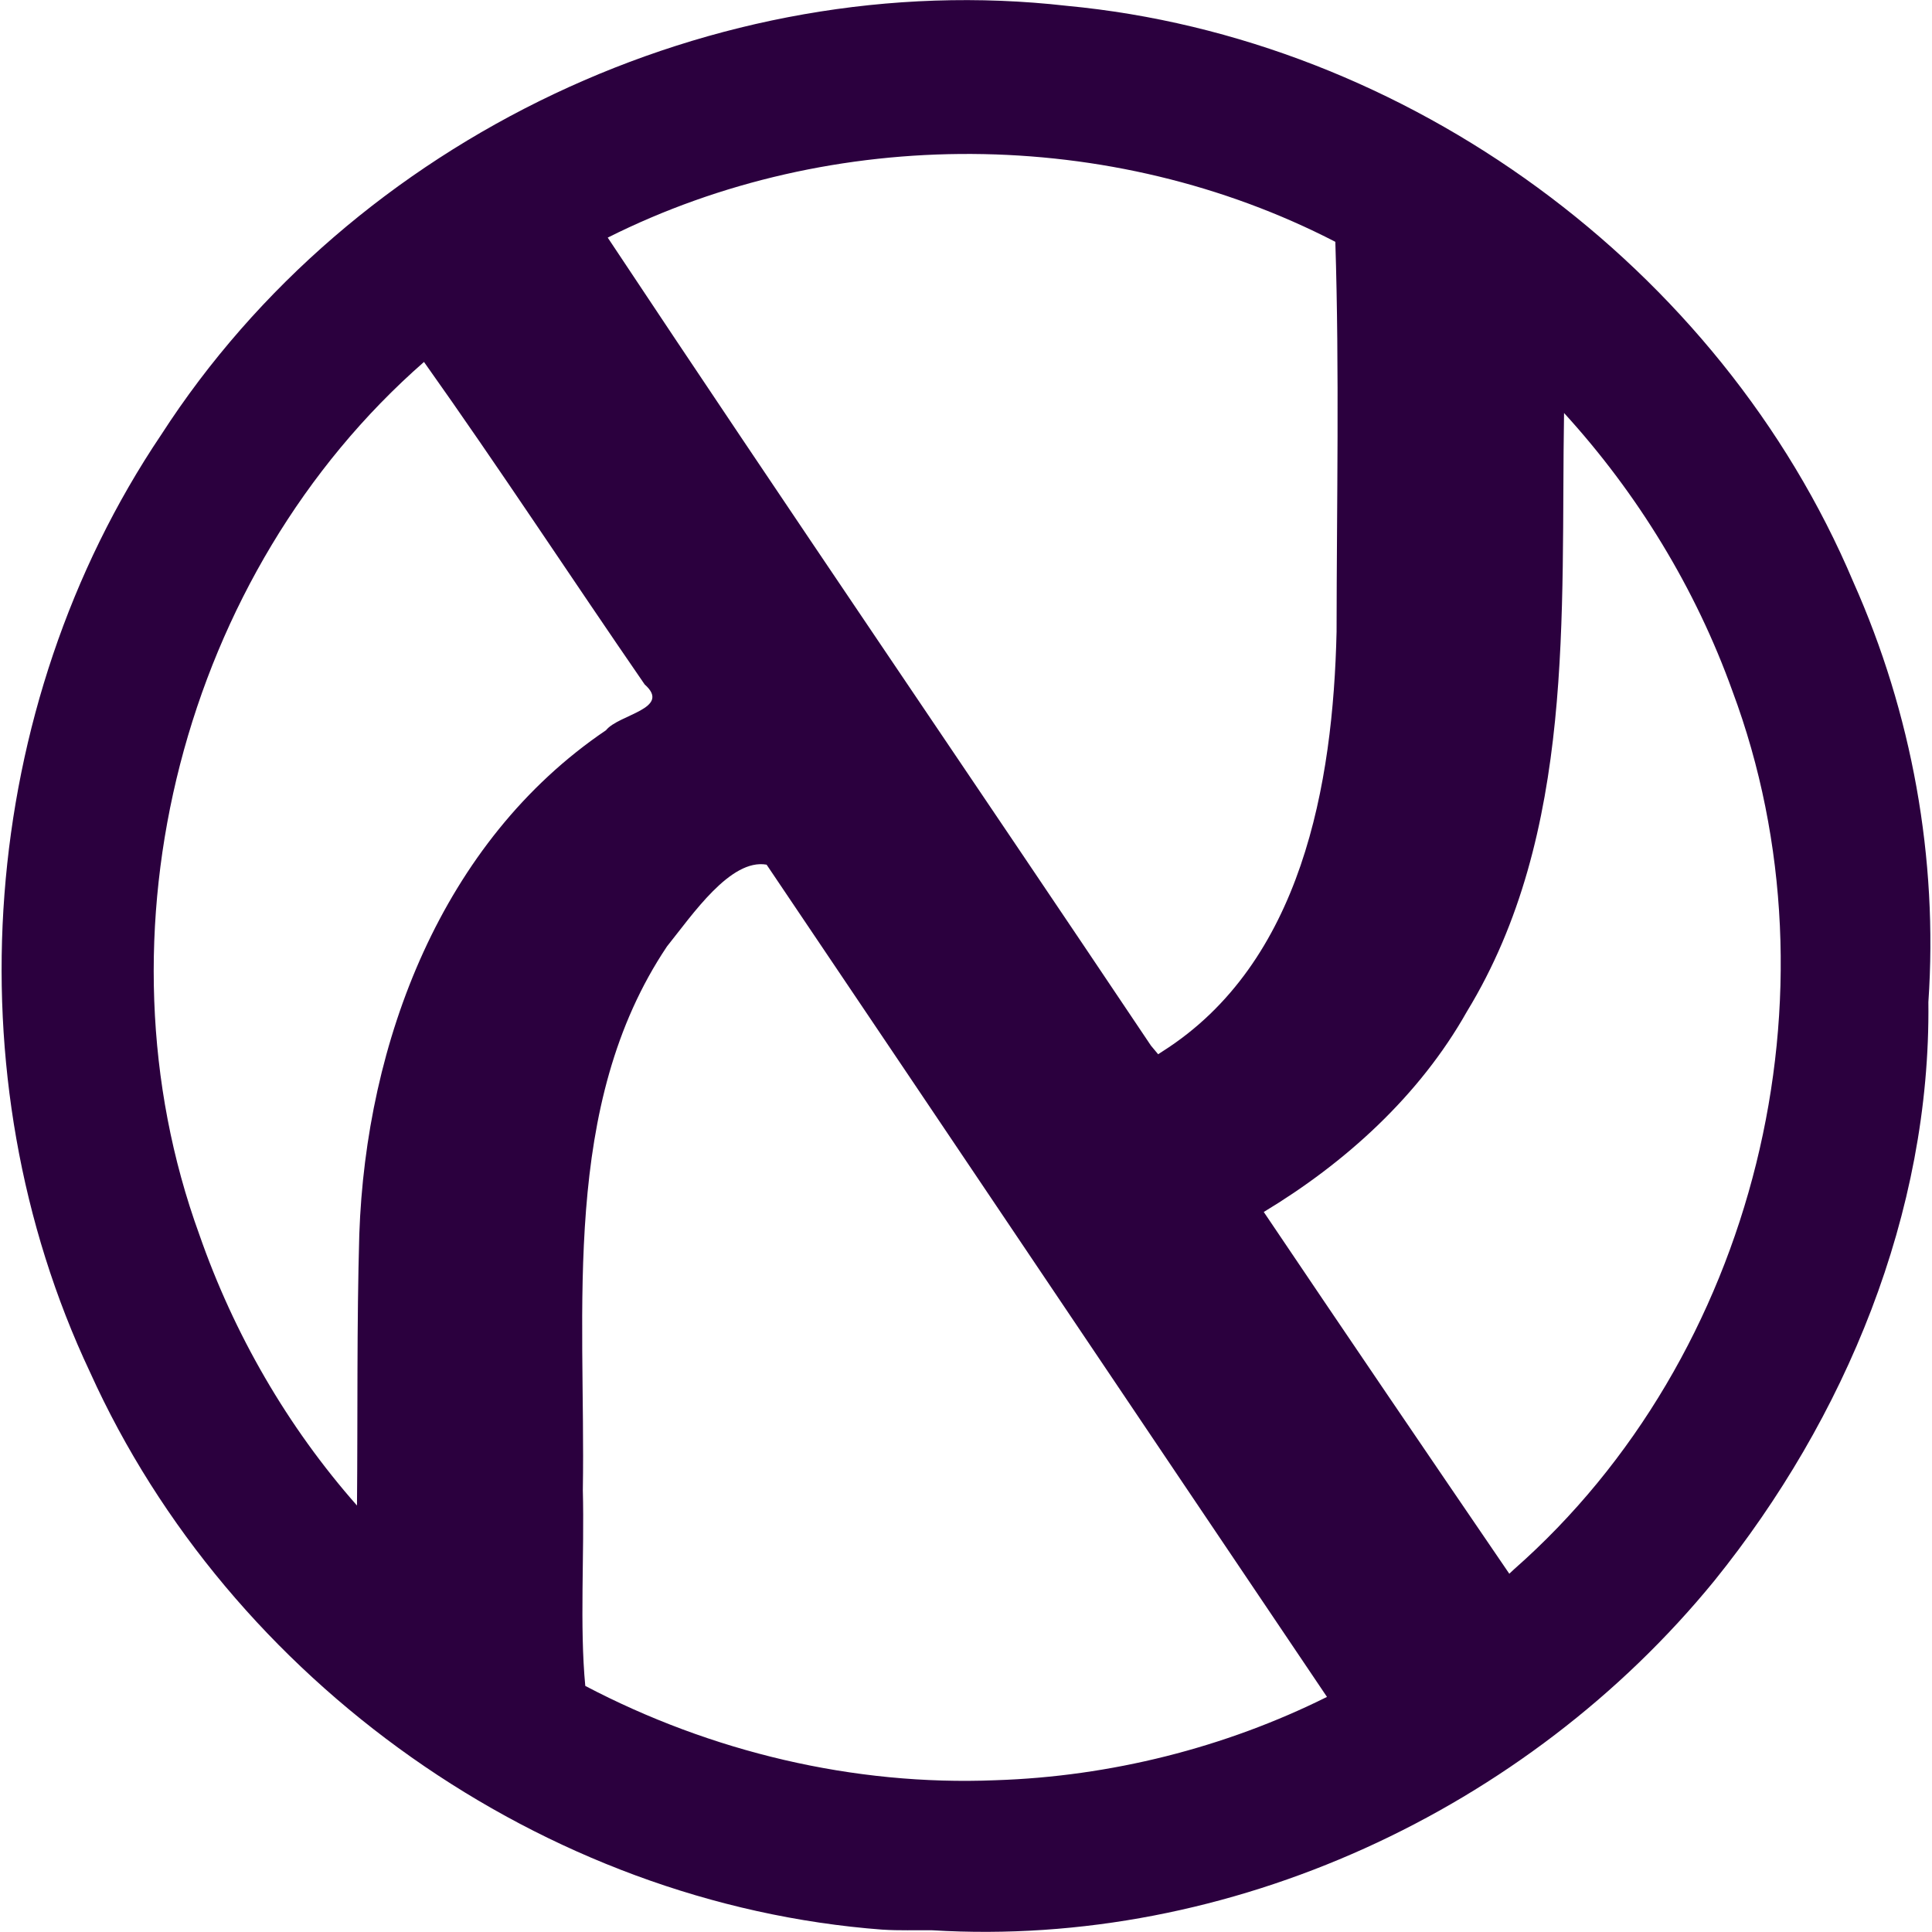 <?xml version="1.0" encoding="UTF-8" standalone="no"?>
<!-- Created with Inkscape (http://www.inkscape.org/) -->

<svg
   width="120"
   height="120"
   viewBox="0 0 120 120"
   version="1.1"
   id="svg5"
   sodipodi:docname="aleph.svg"
   inkscape:version="1.1.2 (0a00cf5339, 2022-02-04)"
   xmlns:inkscape="http://www.inkscape.org/namespaces/inkscape"
   xmlns:sodipodi="http://sodipodi.sourceforge.net/DTD/sodipodi-0.dtd"
   xmlns:xlink="http://www.w3.org/1999/xlink"
   xmlns="http://www.w3.org/2000/svg"
   xmlns:svg="http://www.w3.org/2000/svg">
  <sodipodi:namedview
     id="namedview7"
     pagecolor="#505050"
     bordercolor="#ffffff"
     borderopacity="1"
     inkscape:pageshadow="0"
     inkscape:pageopacity="0"
     inkscape:pagecheckerboard="1"
     inkscape:document-units="px"
     showgrid="false"
     inkscape:zoom="3.2375"
     inkscape:cx="49.88417"
     inkscape:cy="75.830116"
     inkscape:window-width="1846"
     inkscape:window-height="981"
     inkscape:window-x="37"
     inkscape:window-y="57"
     inkscape:window-maximized="1"
     inkscape:current-layer="layer1" />
  <defs
     id="defs2">
    <linearGradient
       id="c"
       x1="211.18"
       x2="349.73"
       y1="370.82"
       y2="232.27"
       gradientTransform="matrix(1.061,0,0,1.061,-62.005,-15.504)"
       gradientUnits="userSpaceOnUse"
       xlink:href="#b" />
    <linearGradient
       id="b"
       x1="211.18"
       x2="349.73"
       y1="370.82"
       y2="232.27"
       gradientTransform="matrix(1.061,0,0,1.061,-62.005,-15.504)"
       gradientUnits="userSpaceOnUse">
      <stop
         stop-color="#249eff"
         offset="0"
         id="stop2" />
      <stop
         stop-color="#2777ff"
         offset="1"
         id="stop4" />
    </linearGradient>
    <linearGradient
       id="a"
       x1="211.18"
       x2="349.73"
       y1="370.82"
       y2="232.27"
       gradientTransform="matrix(1.205,0,0,1.207,-106.23,-52.911)"
       gradientUnits="userSpaceOnUse"
       xlink:href="#b" />
    <linearGradient
       id="h"
       x1="228.45"
       x2="228.45"
       y1="487.79"
       y2="126.99"
       gradientUnits="userSpaceOnUse"
       gradientTransform="matrix(0.5,0,0,0.5,0.019,-3.063)">
      <stop
         stop-color="#383c4a"
         offset="0"
         id="stop80" />
      <stop
         stop-opacity="0"
         offset="1"
         id="stop82" />
    </linearGradient>
    <linearGradient
       id="d"
       x1="179.5"
       x2="179.5"
       y1="170.73"
       y2="244.07"
       gradientTransform="matrix(0.667,0,0,0.667,0.019,-218.749)"
       gradientUnits="userSpaceOnUse">
      <stop
         stop-opacity="0"
         offset="0"
         id="stop92" />
      <stop
         offset="1"
         id="stop94" />
    </linearGradient>
    <linearGradient
       id="e"
       x1="179.5"
       x2="179.5"
       y1="191.06"
       y2="244.07"
       gradientTransform="matrix(0.667,0,0,0.667,0.019,-8.062)"
       gradientUnits="userSpaceOnUse">
      <stop
         stop-opacity="0"
         offset="0"
         id="stop87" />
      <stop
         stop-color="#fff"
         offset="1"
         id="stop89" />
    </linearGradient>
    <linearGradient
       id="f"
       x1="26"
       x2="38"
       y1="242"
       y2="242"
       gradientTransform="matrix(0,-3.884,-3.884,0,1129.475,213.035)"
       gradientUnits="userSpaceOnUse"
       xlink:href="#a-3" />
    <linearGradient
       id="a-3"
       x1="26"
       x2="38"
       y1="242"
       y2="242"
       gradientTransform="matrix(0,-2.776,-2.776,0,801.33,293.16)"
       gradientUnits="userSpaceOnUse">
      <stop
         stop-color="#fff"
         stop-opacity=".302"
         offset="0"
         id="stop42" />
      <stop
         stop-opacity="0"
         offset="1"
         id="stop44" />
    </linearGradient>
    <linearGradient
       id="g"
       x1="26"
       x2="38"
       y1="242"
       y2="242"
       gradientTransform="matrix(0,-3.884,-3.884,0,1006.676,213.035)"
       gradientUnits="userSpaceOnUse"
       xlink:href="#a-3" />
    <clipPath
       id="j">
      <rect
         width="384"
         height="384"
         id="rect36"
         x="0"
         y="0" />
    </clipPath>
    <linearGradient
       xlink:href="#a-3"
       id="linearGradient175"
       gradientUnits="userSpaceOnUse"
       gradientTransform="matrix(0,-1.851,-1.851,0,534.234,192.375)"
       x1="26"
       y1="242"
       x2="38"
       y2="242" />
    <linearGradient
       id="i"
       x1="26"
       x2="38"
       y1="242"
       y2="242"
       gradientTransform="matrix(0,-1.851,-1.851,0,617.5,192.375)"
       gradientUnits="userSpaceOnUse">
      <stop
         stop-color="#fff"
         stop-opacity=".302"
         offset="0"
         id="stop47" />
      <stop
         stop-opacity="0"
         offset="1"
         id="stop49" />
    </linearGradient>
  </defs>
  <g
     inkscape:label="Layer 1"
     inkscape:groupmode="layer"
     id="layer1">
    <path
       style="fill:#2b003e;stroke-width:0.06"
       d="M 54.824,119.855 C 33.751,118.27 14.269,104.44 5.591,85.228 -3.102,66.807 -1.36,43.896 10.007,27.011 21.906,8.556 44.446,-2.115 66.252,0.361 87.413,2.349 106.845,16.579 115.112,36.145 c 3.64,8.159 5.274,17.164 4.663,26.098 0.148,13.094 -5.156,25.856 -13.299,35.947 -11.635,14.251 -30.09,22.828 -48.572,21.703 -1.026,-0.014 -2.055,0.028 -3.079,-0.039 z m 7.008,-9.282 c 7.117,-0.228 14.241,-2.013 20.589,-5.175 -11.606,-17.216 -23.202,-34.478 -34.806,-51.692 -2.242,-0.394 -4.603,3.106 -6.188,5.079 -6.622,9.884 -5.041,22.49 -5.226,33.769 0.102,4.002 -0.204,8.413 0.152,12.161 7.783,4.088 16.658,6.219 25.479,5.858 z M 94.028,97.482 C 109.057,84.265 114.61,61.673 107.602,42.917 105.32,36.562 101.717,30.657 97.146,25.652 c -0.208,12.479 0.727,26.086 -6.035,37.18 -2.953,5.242 -7.566,9.402 -12.616,12.446 5.057,7.505 10.139,14.984 15.25,22.469 z M 22.317,76.663 C 22.731,64.73 27.425,52.269 37.64,45.356 38.427,44.368 41.744,44.019 40.043,42.514 35.453,35.854 31.016,29.071 26.335,22.481 11.356,35.581 5.569,57.965 12.38,76.681 c 2.14,6.157 5.471,11.933 9.793,16.83 0.051,-5.616 -0.017,-11.235 0.144,-16.848 z M 72.205,65.305 c 8.67,-5.5 10.596,-16.608 10.812,-26.063 0.009,-8.07 0.178,-16.167 -0.077,-24.222 -13.911,-7.183 -31.2,-7.282 -45.193,-0.261 11.102,16.73 22.523,33.447 33.74,50.186 l 0.447,0.536 z"
       id="path3715"
       inkscape:connector-curvature="0" />
  </g>
</svg>
